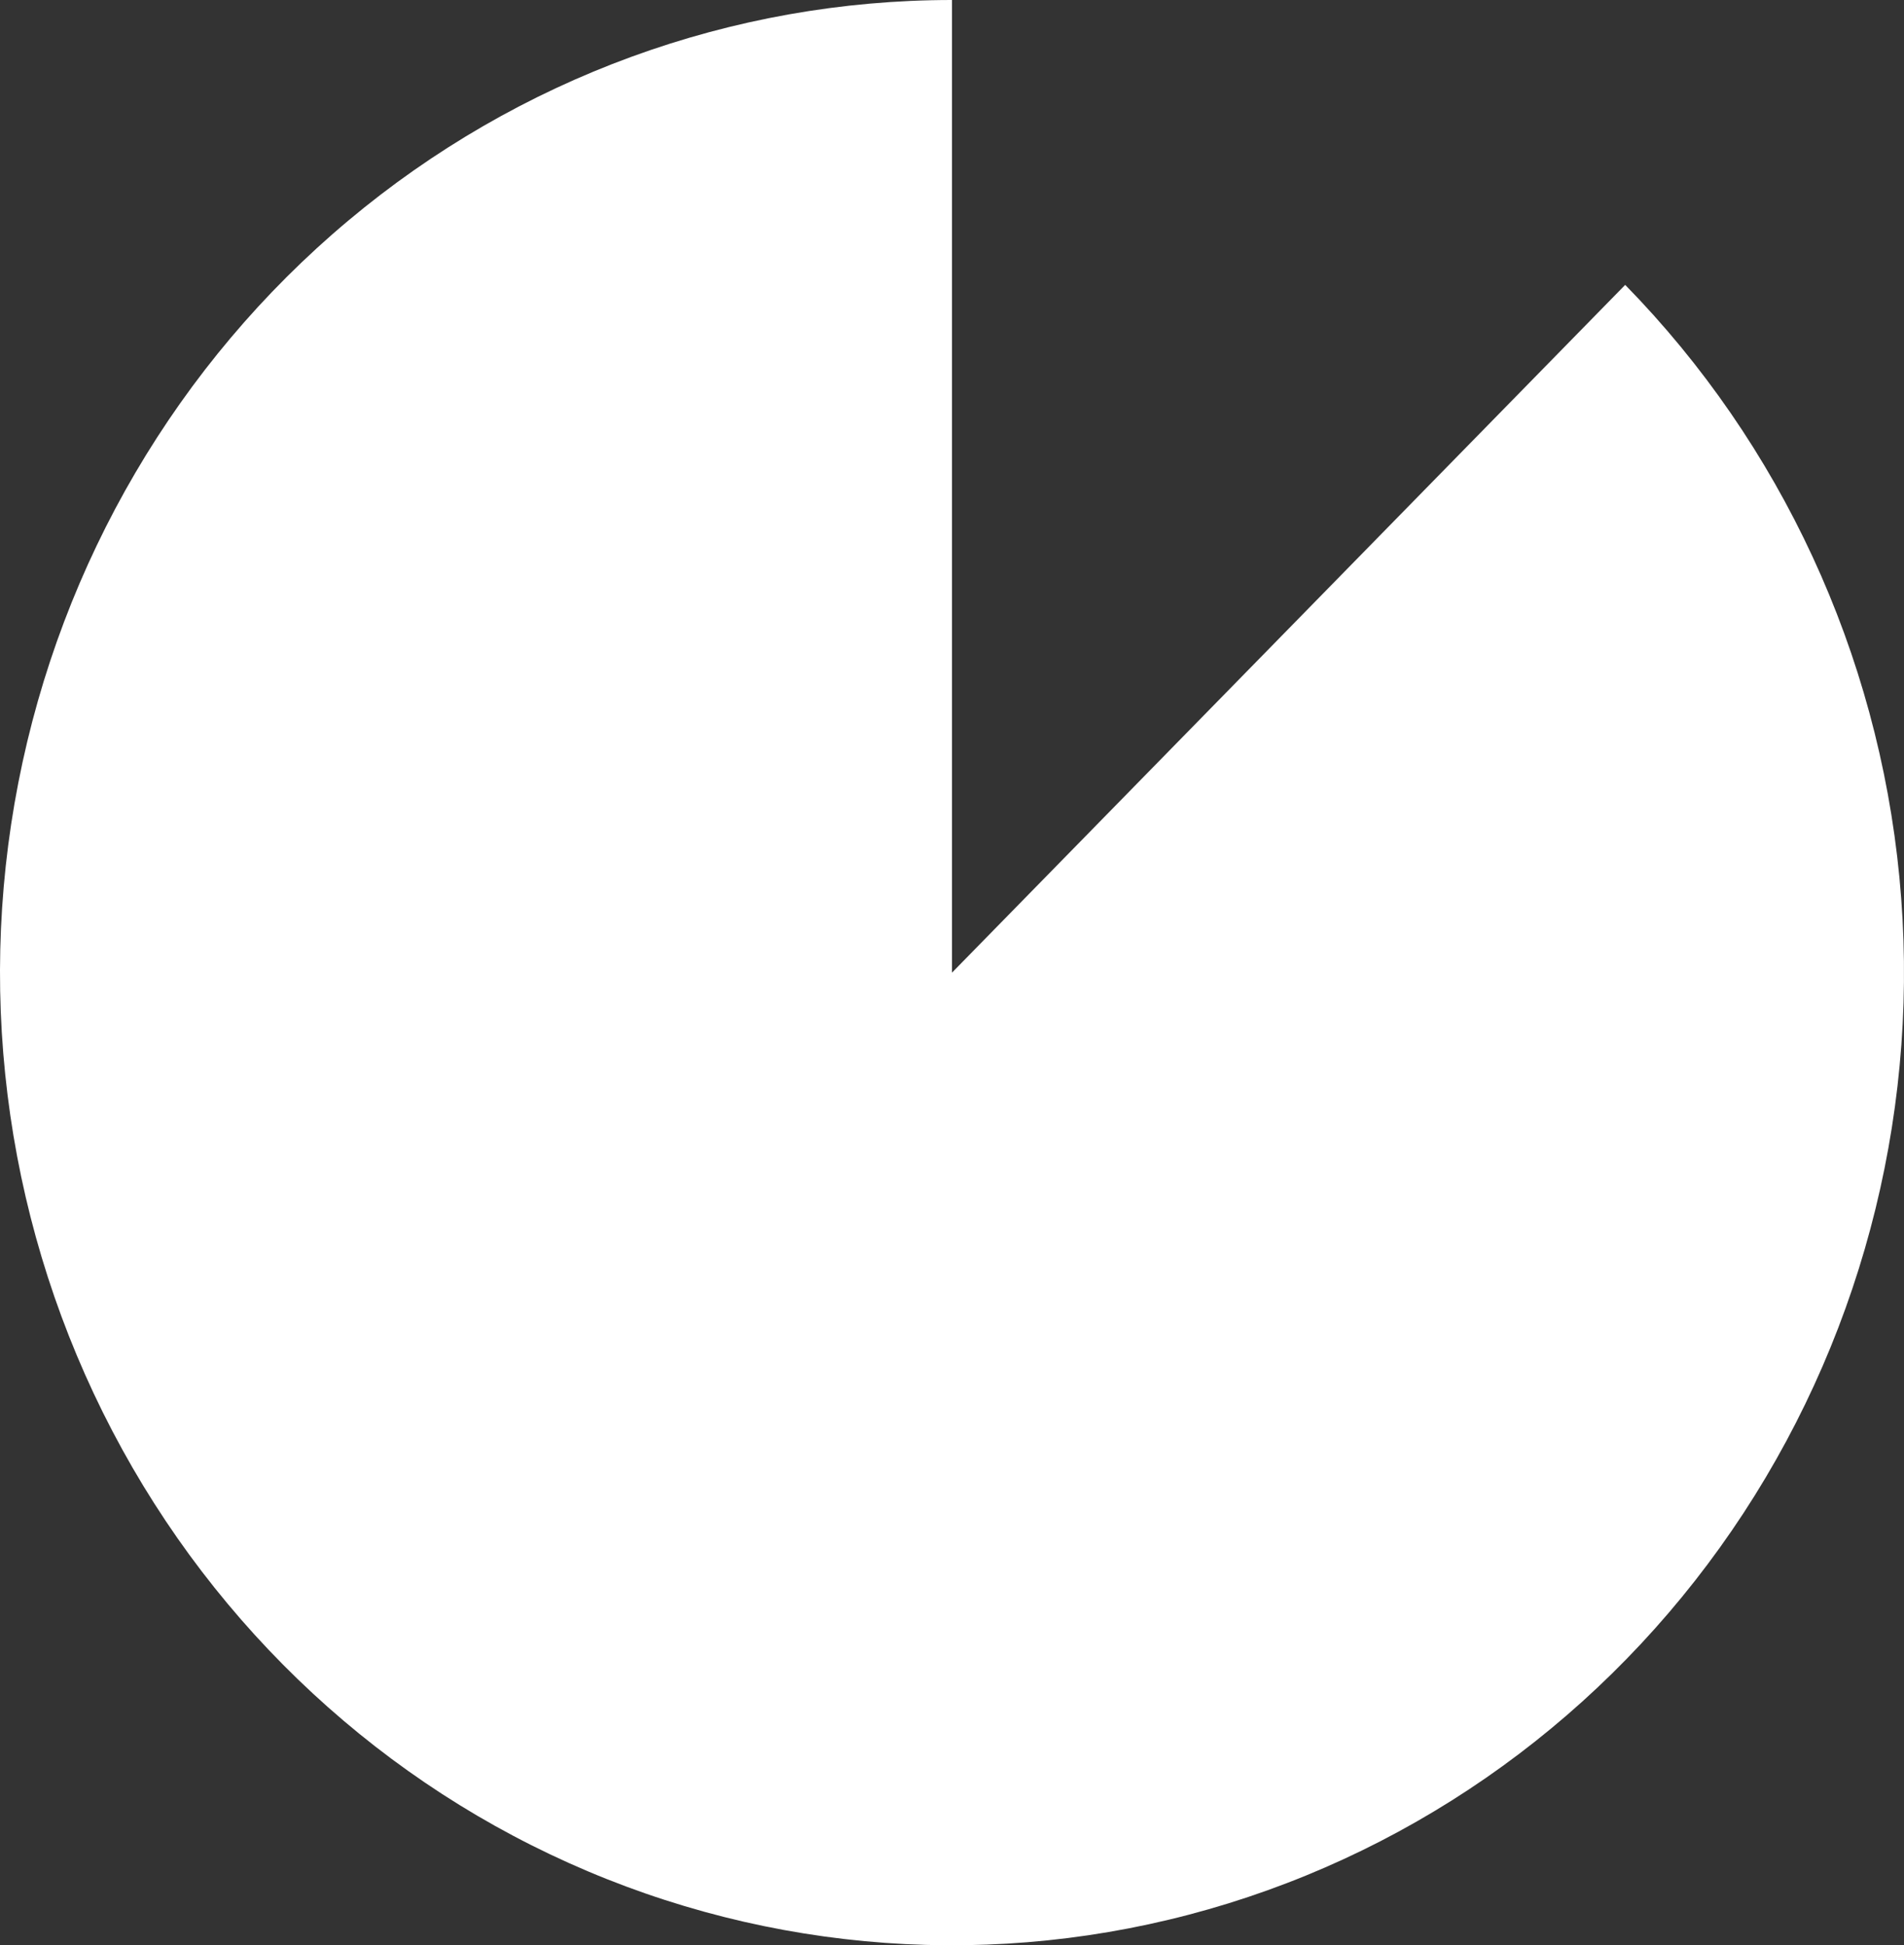 <svg width="46" height="47" viewBox="0 0 46 47" fill="none" xmlns="http://www.w3.org/2000/svg">
<rect x="0" y="0" width="46" height="47" fill="#333333" stroke="none"/>
<path d="M23 0C17.679 0 12.522 1.885 8.409 5.335C4.296 8.784 1.48 13.583 0.442 18.916C-0.596 24.248 0.207 29.783 2.716 34.578C5.224 39.373 9.282 43.131 14.198 45.211C19.114 47.292 24.584 47.567 29.677 45.988C34.769 44.41 39.167 41.077 42.124 36.556C45.08 32.036 46.411 26.608 45.889 21.197C45.368 15.786 43.026 10.728 39.264 6.883L23 23.5L23 0Z" fill="white"/>
</svg>
